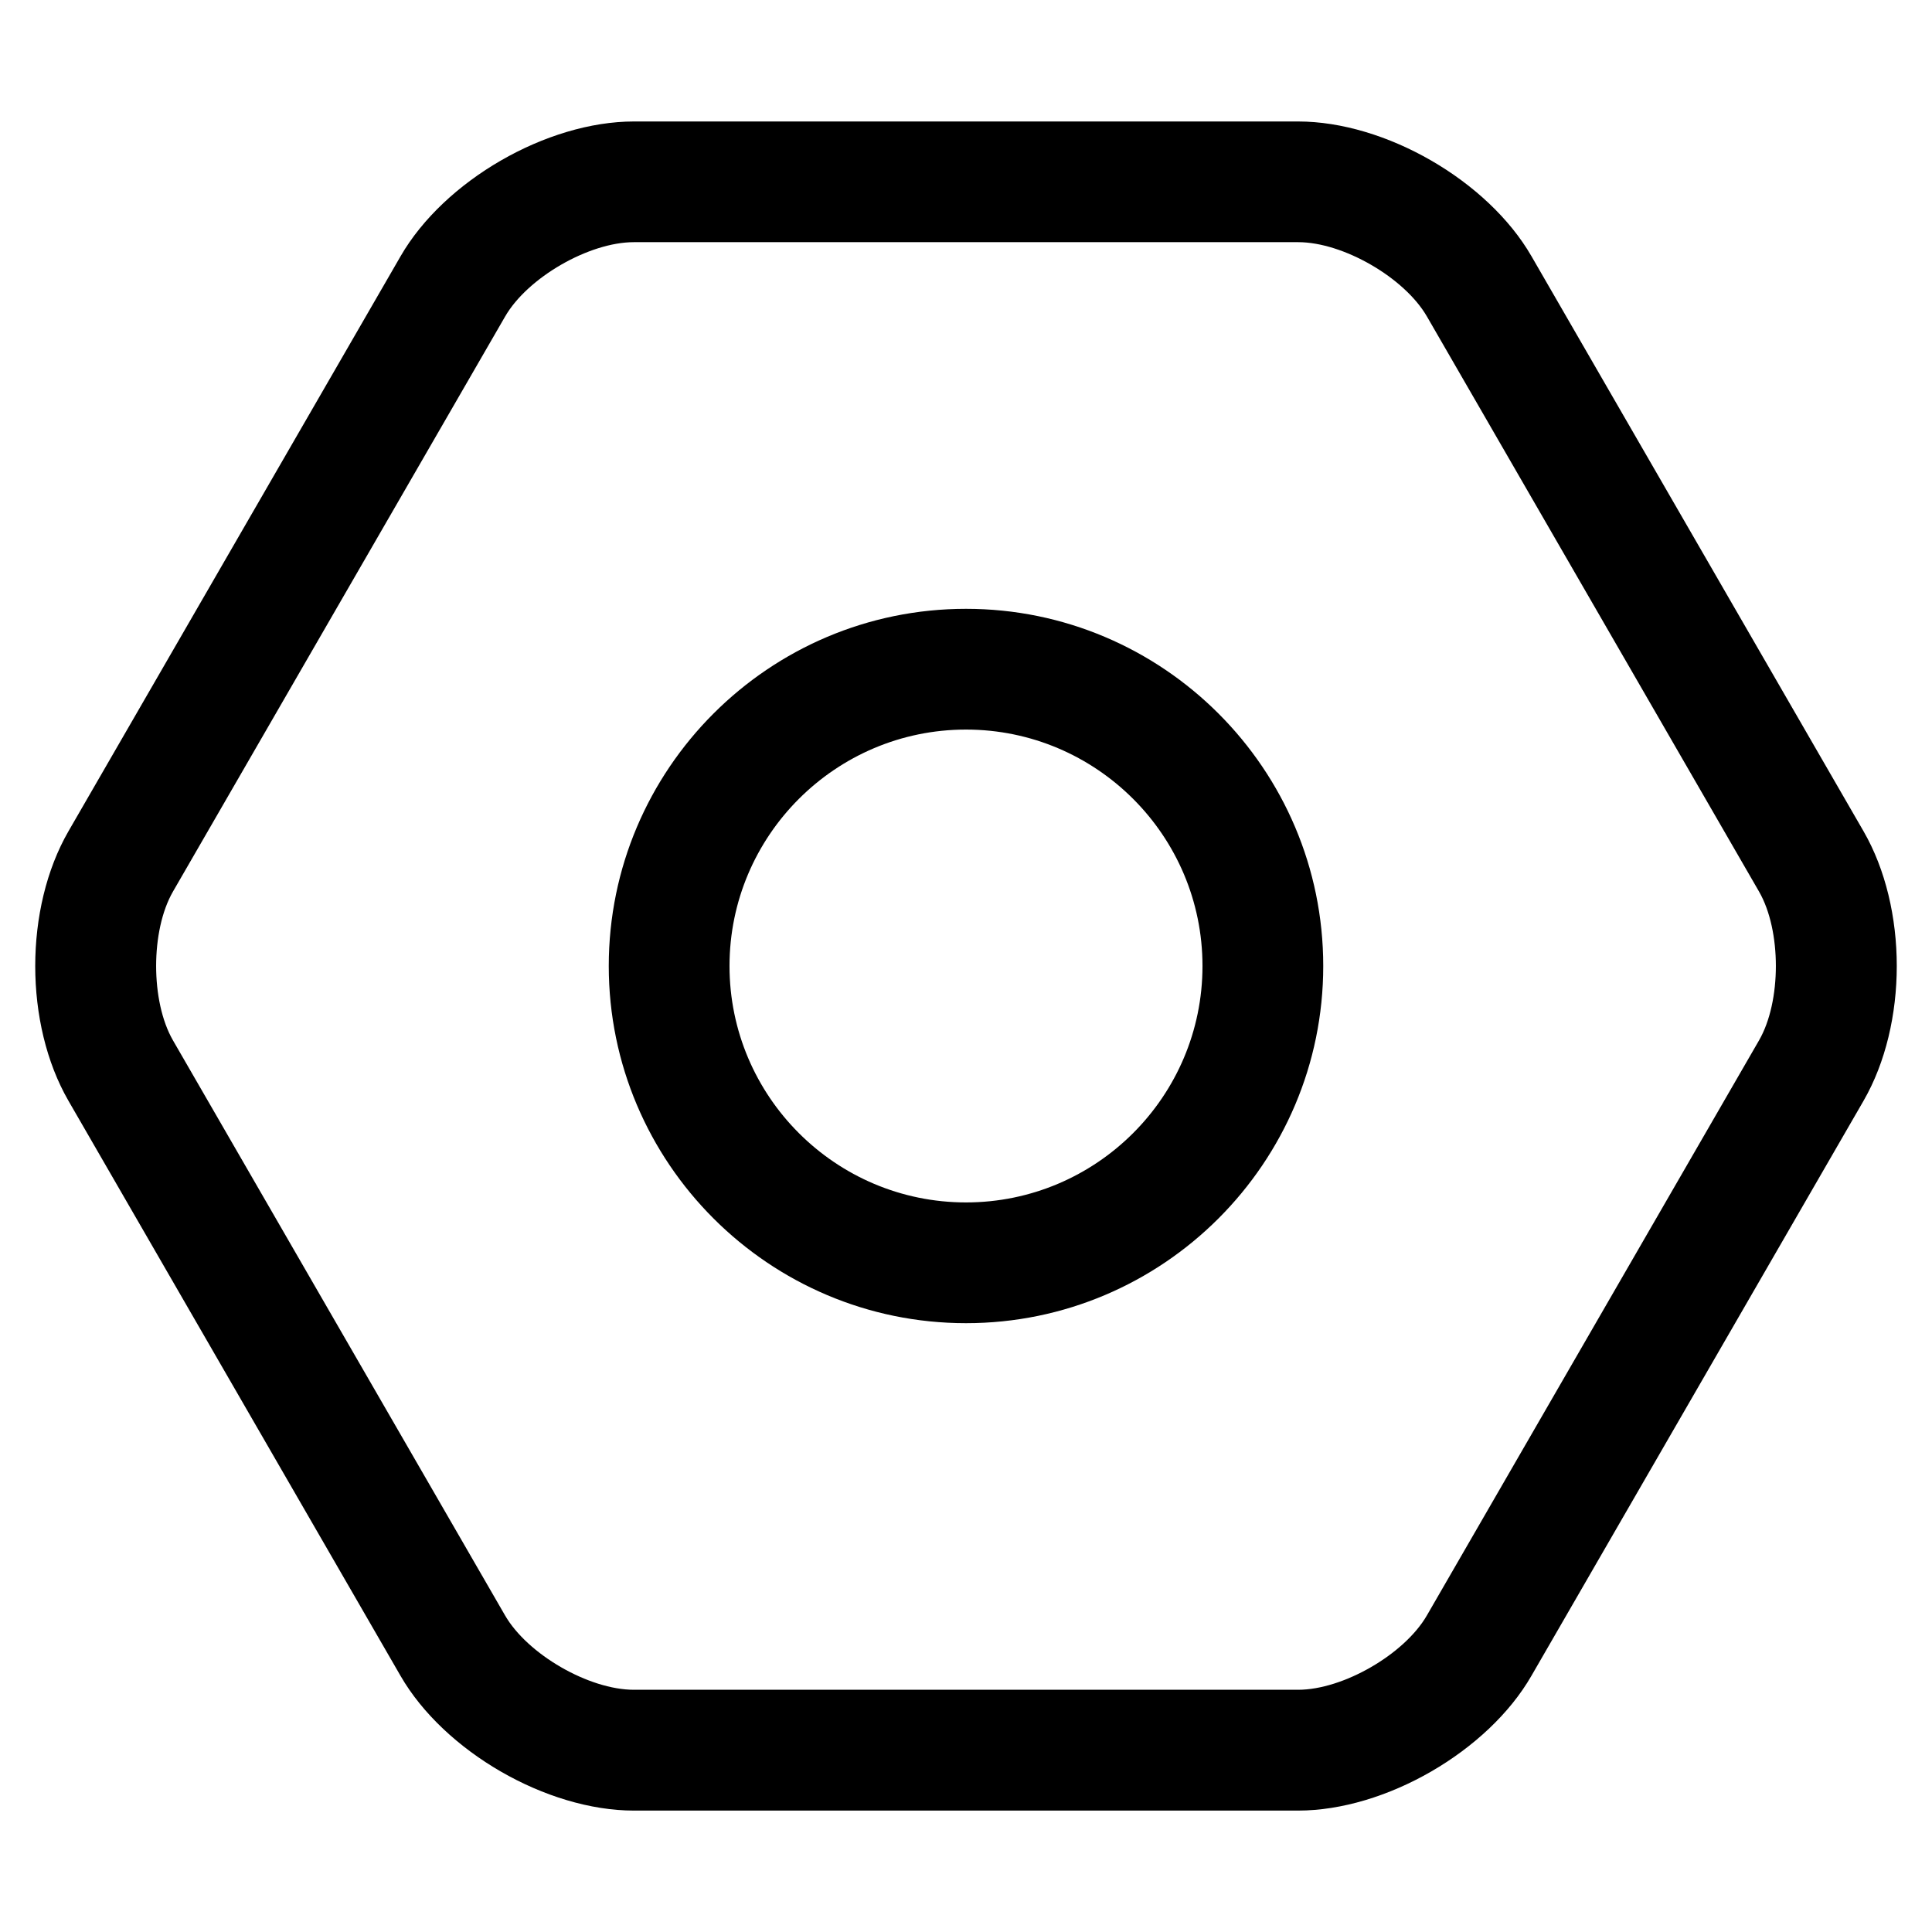 <svg id="Layer_2" enable-background="new 0 0 32 32" height="512" viewBox="0 0 32 32" width="512" xmlns="http://www.w3.org/2000/svg"><path d="m21.5 29.989h-11c-1.446 0-3.144-.98-3.866-2.232l-5.5-9.524c-.734-1.272-.734-3.192 0-4.465l5.501-9.524c.722-1.252 2.42-2.232 3.866-2.232h10.999c1.446 0 3.144.98 3.866 2.232l5.5 9.524c.734 1.272.734 3.192 0 4.465l-5.501 9.524c-.721 1.252-2.42 2.232-3.865 2.232zm-11-25.978c-.745 0-1.762.587-2.134 1.232l-5.501 9.524c-.372.645-.372 1.82 0 2.465l5.5 9.524c.373.646 1.39 1.232 2.134 1.232h11.001c.745 0 1.762-.587 2.134-1.232l5.501-9.524c.372-.645.372-1.82 0-2.465l-5.5-9.524c-.373-.646-1.39-1.232-2.134-1.232zm5.5 17.905c-3.263 0-5.917-2.654-5.917-5.916s2.654-5.916 5.917-5.916 5.917 2.654 5.917 5.916-2.654 5.916-5.917 5.916zm0-9.832c-2.16 0-3.917 1.757-3.917 3.916s1.757 3.916 3.917 3.916 3.917-1.757 3.917-3.916-1.757-3.916-3.917-3.916z"/></svg>